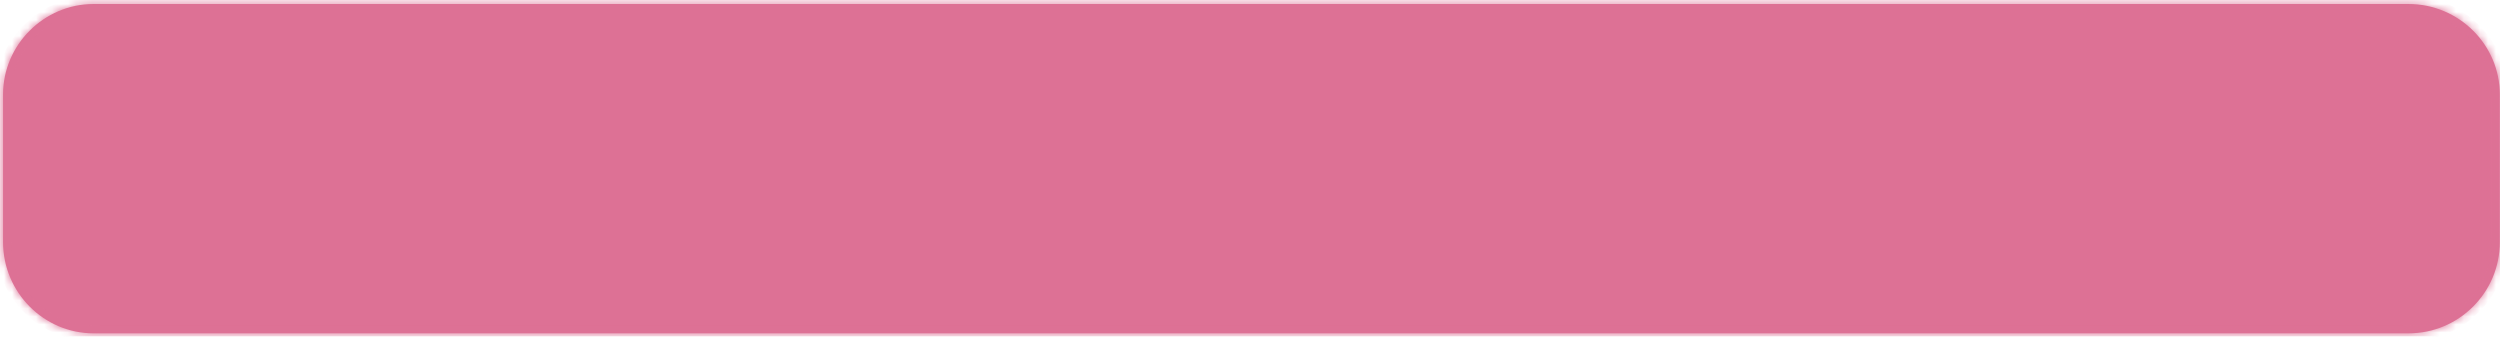 ﻿<?xml version="1.0" encoding="utf-8"?>
<svg version="1.1" xmlns:xlink="http://www.w3.org/1999/xlink" width="312px" height="42px" xmlns="http://www.w3.org/2000/svg">
  <defs>
    <mask fill="white" id="clip607">
      <path d="M 11.68 41.6  C 11.68 41.6  300.58 41.6  300.58 41.6  C 306.88 41.6  311.98 36.5  311.98 30.2  C 311.98 30.2  311.98 11.8  311.98 11.8  C 311.98 5.6  306.88 0.5  300.58 0.5  C 300.58 0.5  11.68 0.5  11.68 0.5  C 5.48 0.5  0.38 5.6  0.38 11.8  C 0.38 11.8  0.38 30.2  0.38 30.2  C 0.38 36.5  5.48 41.6  11.68 41.6  Z " fill-rule="evenodd" />
    </mask>
  </defs>
  <g transform="matrix(1 0 0 1 -495 -12804 )">
    <path d="M 11.68 41.6  C 11.68 41.6  300.58 41.6  300.58 41.6  C 306.88 41.6  311.98 36.5  311.98 30.2  C 311.98 30.2  311.98 11.8  311.98 11.8  C 311.98 5.6  306.88 0.5  300.58 0.5  C 300.58 0.5  11.68 0.5  11.68 0.5  C 5.48 0.5  0.38 5.6  0.38 11.8  C 0.38 11.8  0.38 30.2  0.38 30.2  C 0.38 36.5  5.48 41.6  11.68 41.6  Z " fill-rule="nonzero" fill="#dd7195" stroke="none" transform="matrix(1 0 0 1 495 12804 )" />
    <path d="M 11.68 41.6  C 11.68 41.6  300.58 41.6  300.58 41.6  C 306.88 41.6  311.98 36.5  311.98 30.2  C 311.98 30.2  311.98 11.8  311.98 11.8  C 311.98 5.6  306.88 0.5  300.58 0.5  C 300.58 0.5  11.68 0.5  11.68 0.5  C 5.48 0.5  0.38 5.6  0.38 11.8  C 0.38 11.8  0.38 30.2  0.38 30.2  C 0.38 36.5  5.48 41.6  11.68 41.6  Z " stroke-width="2" stroke="#dd7195" fill="none" transform="matrix(1 0 0 1 495 12804 )" mask="url(#clip607)" />
  </g>
</svg>